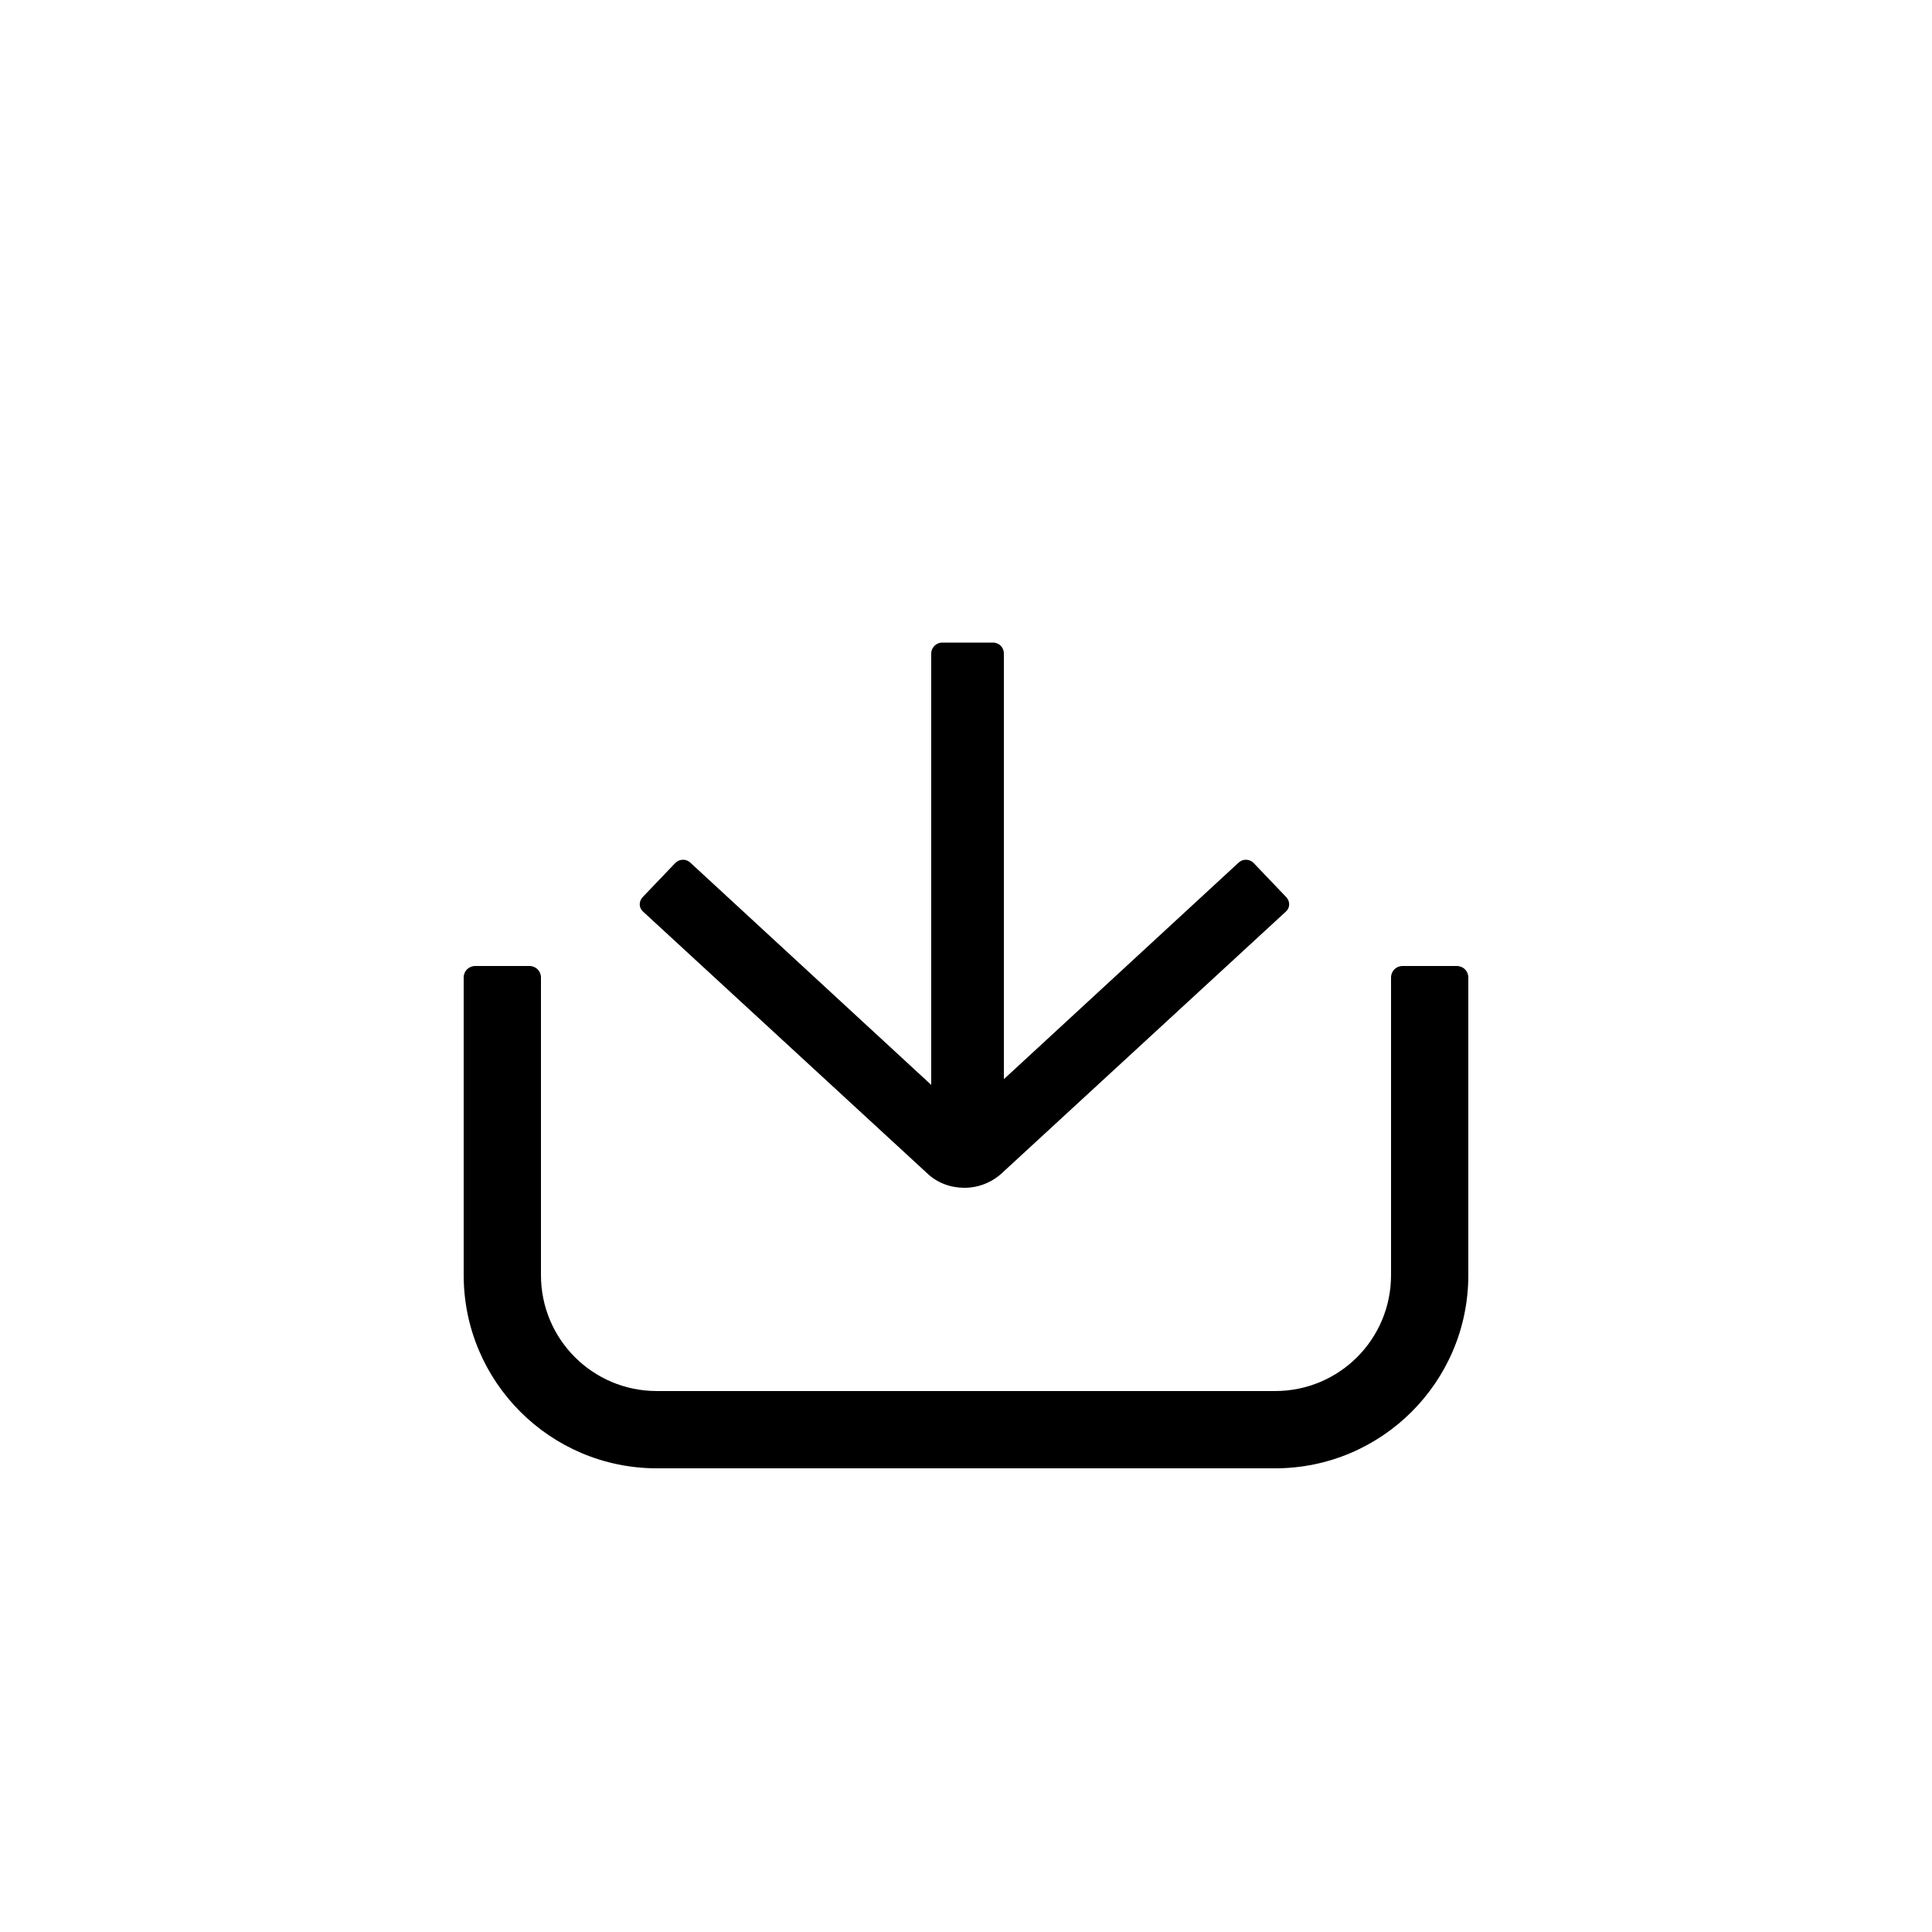 <?xml version="1.0" standalone="no"?><!DOCTYPE svg PUBLIC "-//W3C//DTD SVG 1.1//EN" "http://www.w3.org/Graphics/SVG/1.1/DTD/svg11.dtd"><svg t="1687844447800" class="icon" viewBox="0 0 1024 1024" version="1.1" xmlns="http://www.w3.org/2000/svg" p-id="1311" xmlns:xlink="http://www.w3.org/1999/xlink" width="200" height="200"><path d="M737.28 518.144v157.696c0 33.997-27.443 61.44-61.44 61.44H348.16c-33.997 0-61.44-27.443-61.44-61.44v-157.696c0-3.482-2.662-6.144-6.144-6.144h-28.672c-3.482 0-6.144 2.662-6.144 6.144v157.696c0 56.525 45.875 102.4 102.4 102.4h327.68c56.525 0 102.4-45.875 102.4-102.4v-157.696c0-3.482-2.662-6.144-6.144-6.144h-28.672c-3.482 0-6.144 2.662-6.144 6.144z" p-id="1312"></path><path d="M681.574 483.123l-150.528 138.65c-5.53 5.12-12.698 7.782-19.866 7.782s-14.336-2.458-19.866-7.782l-150.528-138.65c-2.253-2.048-2.253-5.325-0.205-7.578l17.408-18.227c2.048-2.048 5.53-2.253 7.782-0.205l145.408 134.144 145.408-134.144c2.253-2.048 5.734-1.843 7.782 0.205l17.408 18.227c2.048 2.253 2.048 5.53-0.205 7.578z" p-id="1313"></path><path d="M532.07 346.317v263.578H493.568V346.317c0-3.072 2.662-5.734 5.734-5.734H526.336c3.277 0 5.734 2.662 5.734 5.734z" p-id="1314"></path></svg>